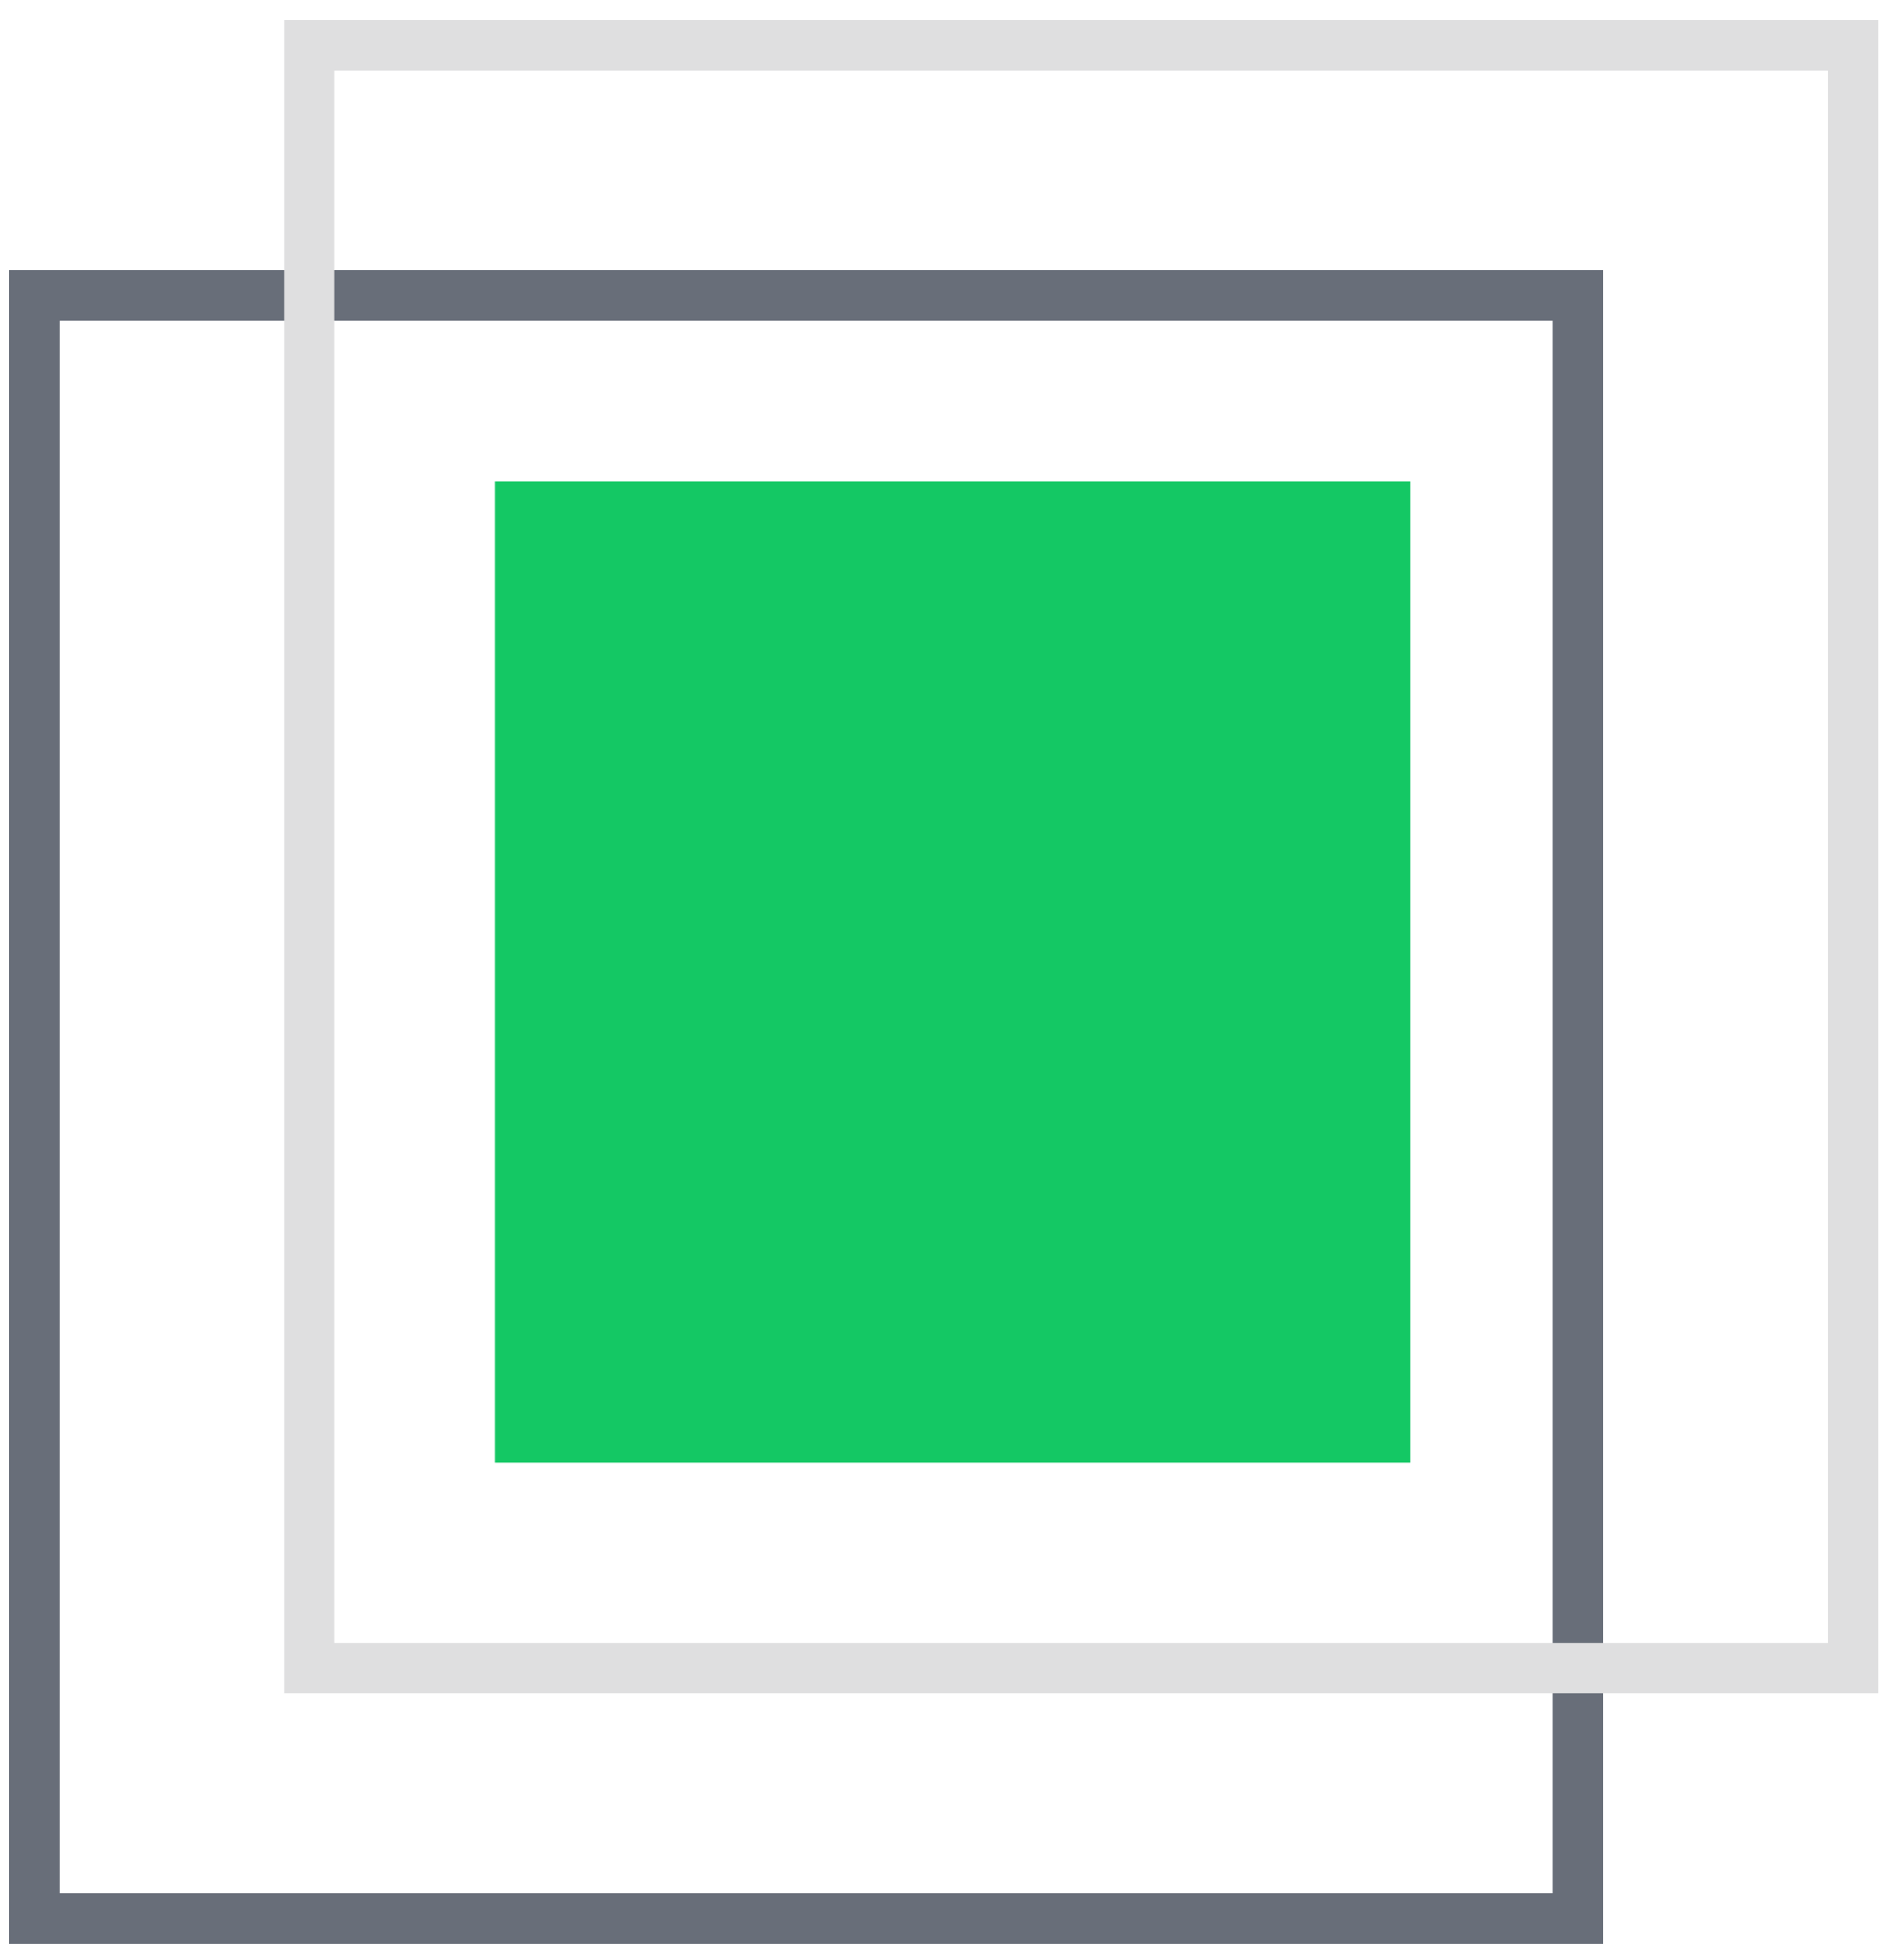 <svg width="75" height="78" viewBox="0 0 75 78" fill="none" xmlns="http://www.w3.org/2000/svg">
<rect x="1.364" y="11.751" width="61.453" height="64.595" stroke="#686E79" stroke-width="2"/>
<rect x="12.305" y="1.8" width="61.453" height="64.595" stroke="#DFDFE0" stroke-width="2"/>
<rect x="19.692" y="19.171" width="36.467" height="39.038" fill="#14C864"/>
</svg>
